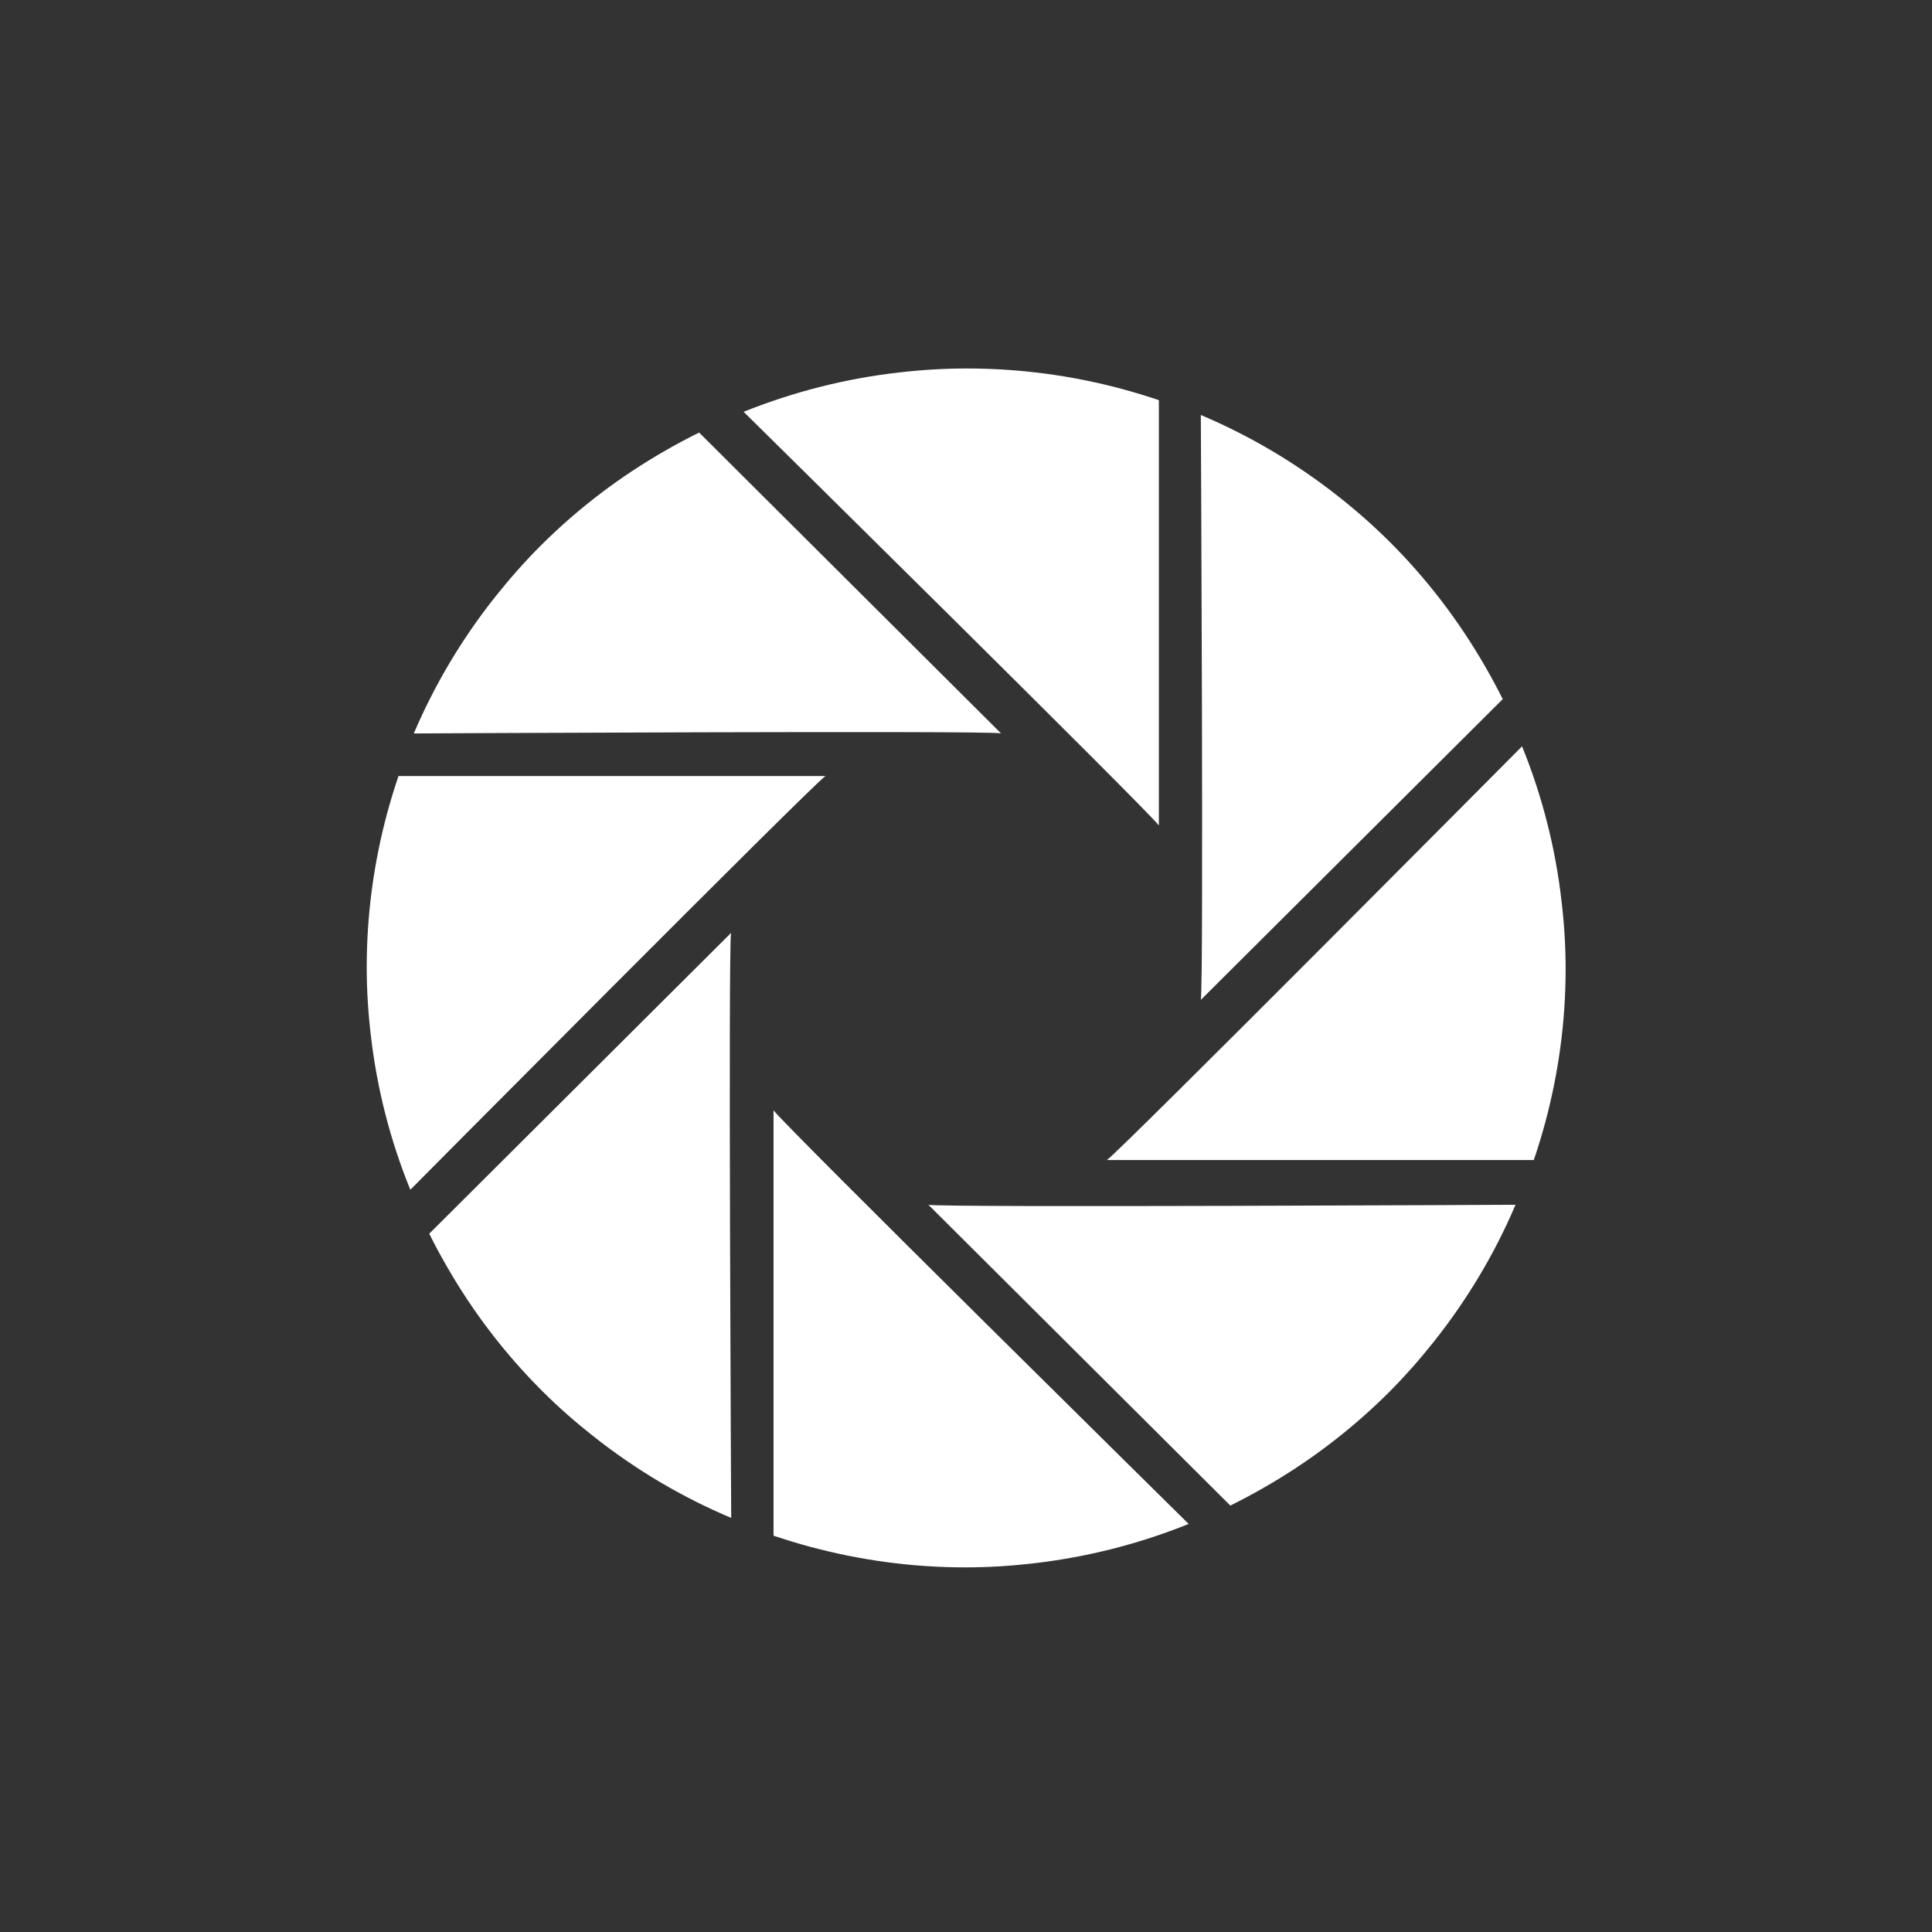 <?xml version="1.0" standalone="no"?><!DOCTYPE svg PUBLIC "-//W3C//DTD SVG 1.1//EN" "http://www.w3.org/Graphics/SVG/1.1/DTD/svg11.dtd"><svg t="1574442545572" class="icon" viewBox="0 0 1024 1024" version="1.1" xmlns="http://www.w3.org/2000/svg" p-id="3070" xmlns:xlink="http://www.w3.org/1999/xlink" width="48" height="48"><rect x="0" y="0" width="1024" height="1024" fill="#333333" stroke="none"/><defs><style type="text/css"></style></defs><path d="M594.521 314.862l0-0.31-0.345 0L594.521 314.862 594.521 314.862zM512.558 195.302c-12.17 0-24.151 0.725-35.907 2.103-28.855 3.241-56.521 10.446-82.516 20.857 0 0 214.366 211.401 220.089 219.243L614.224 212.091c-6.395-2.172-12.928-4.12-19.512-5.93C568.528 199.129 540.982 195.302 512.558 195.302L512.558 195.302 512.558 195.302zM594.521 314.862l-0.345-0.31 0.345 0L594.521 314.862 594.521 314.862 594.521 314.862zM709.583 429.422l0.189-0.241-0.189-0.241L709.583 429.422 709.583 429.422zM736.49 287.11c-8.602-8.55-17.6-16.479-26.908-23.805-22.737-17.996-47.369-32.458-73.121-43.352 0 0 1.568 300.415 0 309.998l160.015-159.395c-3-6.016-6.223-12.015-9.635-17.875C773.274 329.255 756.572 307.105 736.49 287.11L736.49 287.11 736.49 287.11zM709.583 429.422l0-0.483 0.224 0.241L709.583 429.422 709.583 429.422 709.583 429.422zM710.134 595.212l0-0.327-0.327 0.327L710.134 595.212 710.134 595.212zM806.716 395.567c0 0-212.073 213.573-220.02 219.262l226.259 0c2.172-6.377 4.137-12.859 5.93-19.426 7.067-26.151 10.929-53.524 10.929-81.861 0-12.118-0.758-24.064-2.154-35.785C824.402 449.004 817.214 421.441 806.716 395.567L806.716 395.567 806.716 395.567zM710.134 595.212l-0.327 0 0.327-0.327L710.134 595.212 710.134 595.212 710.134 595.212zM593.522 711.394l-0.466 0 0.224 0.239L593.522 711.394 593.522 711.394zM492.097 638.581 652.095 797.977c6.102-3.016 12.048-6.188 17.978-9.602 23.494-13.463 45.679-30.131 65.812-50.16 8.567-8.55 16.479-17.548 23.874-26.822 18.031-22.651 32.579-47.162 43.508-72.847C803.268 638.547 501.749 640.098 492.097 638.581L492.097 638.581 492.097 638.581zM593.522 711.394l-0.241 0.239-0.224-0.239L593.522 711.394 593.522 711.394 593.522 711.394zM429.68 711.496l0.327 0-0.327-0.344L429.68 711.496 429.68 711.496zM409.994 588.489l0 225.449c6.412 2.154 12.945 4.156 19.495 5.914 26.218 7.031 53.712 10.893 82.154 10.893 12.135 0 24.115-0.757 35.872-2.118 28.855-3.294 56.505-10.429 82.498-20.91C630.048 807.717 415.699 596.402 409.994 588.489L409.994 588.489 409.994 588.489zM429.68 711.496l0-0.378 0.362 0.378L429.68 711.496 429.68 711.496 429.68 711.496zM314.378 595.556l0-0.482-0.24 0.241L314.378 595.556 314.378 595.556zM387.465 494.477 227.518 653.871c2.999 6.104 6.24 12.068 9.635 17.91 13.514 23.478 30.235 45.577 50.351 65.607 8.567 8.566 17.599 16.442 26.908 23.786 22.753 18.032 47.317 32.476 73.139 43.352C387.551 804.526 385.931 504.095 387.465 494.477L387.465 494.477 387.465 494.477zM314.378 595.556l-0.24-0.239 0.24-0.241L314.378 595.556 314.378 595.556 314.378 595.556zM314.05 430.956l0 0.258 0.293-0.258L314.05 430.956 314.05 430.956zM205.264 430.767c-7.033 26.115-10.894 53.506-10.894 81.843 0 12.101 0.758 24.064 2.137 35.786 3.276 28.768 10.429 56.332 20.979 82.188 0 0 212.056-213.591 220.002-219.262L211.211 411.322C209.022 417.667 207.074 424.217 205.264 430.767L205.264 430.767 205.264 430.767zM314.05 430.956l0.293 0-0.293 0.258L314.05 430.956 314.05 430.956 314.05 430.956zM429.335 315.62l-0.224 0.241 0.483 0L429.335 315.62 429.335 315.62zM352.577 238.862c-23.547 13.496-45.731 30.148-65.797 50.144-8.653 8.601-16.53 17.599-23.908 26.821-18.064 22.65-32.579 47.197-43.543 72.915 0 0 301.588-1.602 311.206-0.069L370.555 229.26C364.47 232.295 358.454 235.466 352.577 238.862L352.577 238.862 352.577 238.862zM429.335 315.62l0.259 0.241-0.483 0L429.335 315.62 429.335 315.62 429.335 315.62zM429.335 315.62" p-id="3071" fill="#ffffff"></path></svg>